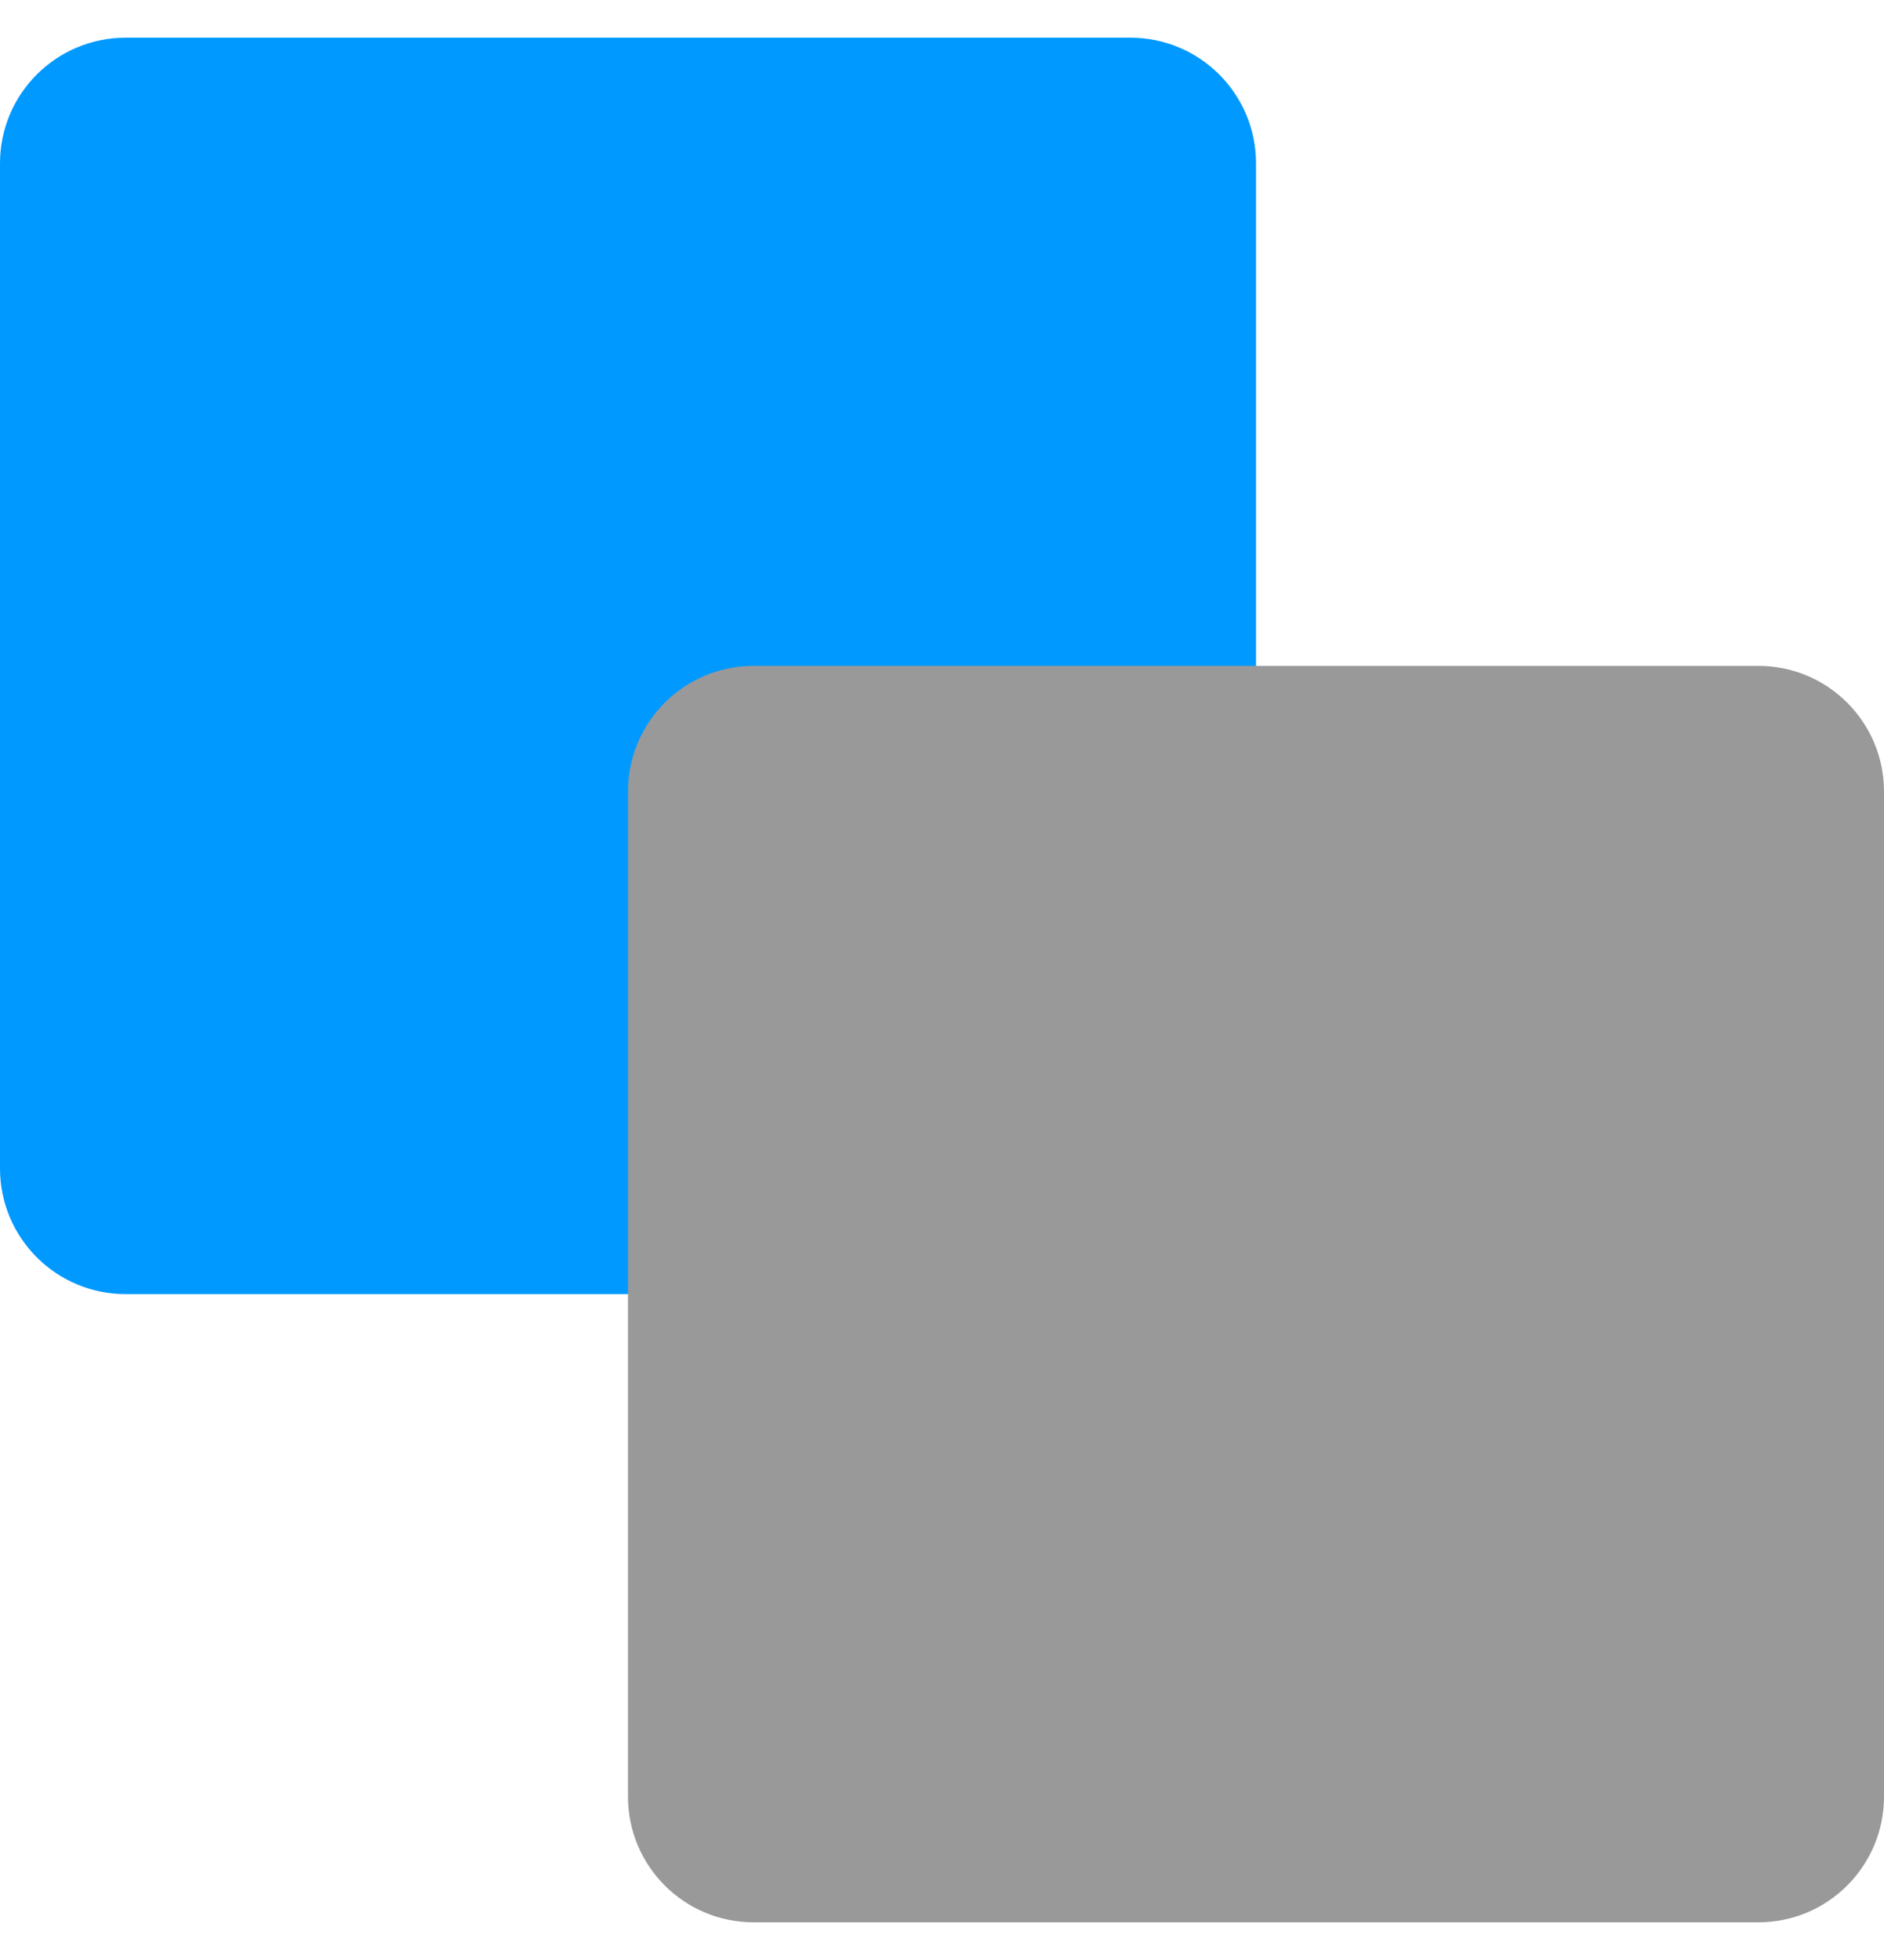 <svg width="25" height="26" viewBox="0 0 25 26" fill="none" xmlns="http://www.w3.org/2000/svg">
<path d="M0 2.167C0 1.246 0.746 0.5 1.667 0.5H15C15.921 0.5 16.667 1.246 16.667 2.167V15.5C16.667 16.421 15.921 17.167 15 17.167H1.667C0.746 17.167 0 16.421 0 15.5V2.167Z" fill="#0099FF"/>
<path d="M8.333 10.5C8.333 9.58 9.079 8.833 10 8.833H23.333C24.254 8.833 25 9.58 25 10.5V23.833C25 24.754 24.254 25.5 23.333 25.5H10C9.079 25.5 8.333 24.754 8.333 23.833V10.5Z" fill="#999999"/>
</svg>
